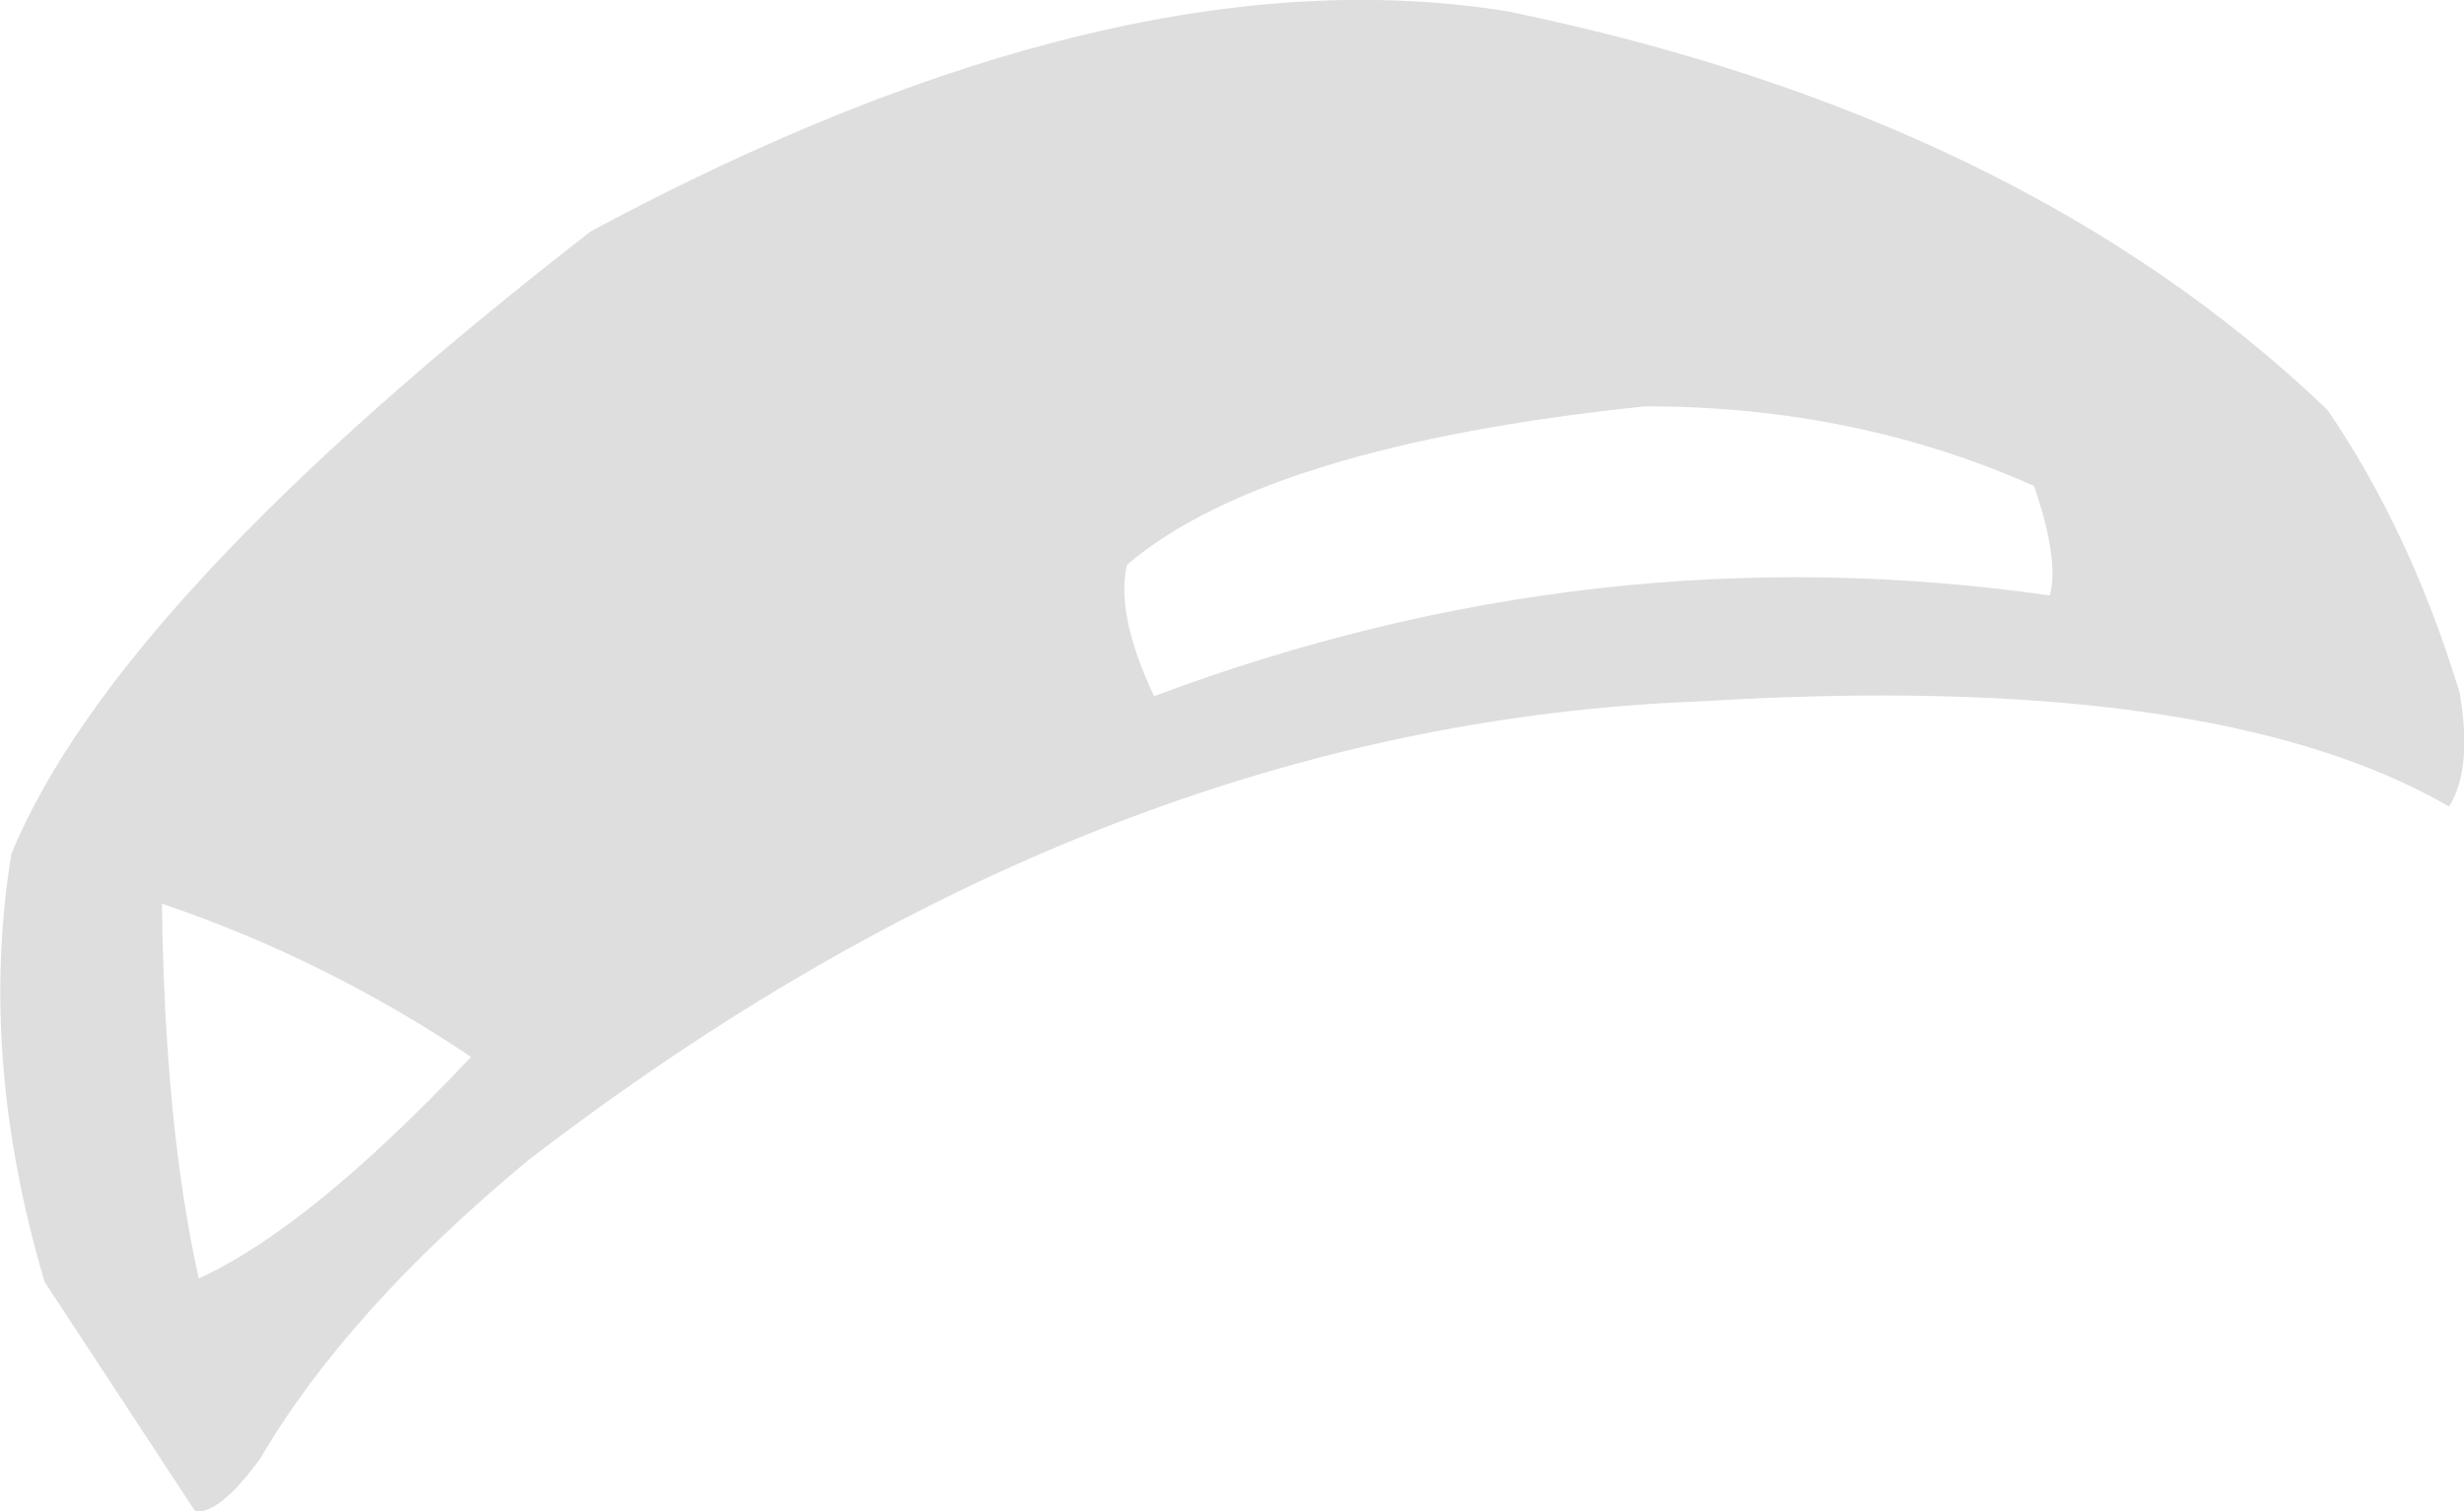 <?xml version="1.0" encoding="UTF-8" standalone="no"?>
<svg xmlns:xlink="http://www.w3.org/1999/xlink" height="86.3px" width="140.7px" xmlns="http://www.w3.org/2000/svg">
  <g transform="matrix(1.0, 0.0, 0.0, 1.0, 70.35, 43.15)">
    <path d="M-59.2 43.15 L-67.8 30.05 Q-71.6 17.25 -69.7 5.6 -63.7 -8.95 -36.6 -29.95 -6.5 -46.1 15.75 -42.5 45.1 -36.45 62.55 -19.75 67.3 -12.8 70.1 -3.6 70.85 0.75 69.5 2.9 56.0 -4.9 26.7 -3.1 -7.85 -1.8 -40.25 23.15 -50.55 31.7 -55.5 40.15 -57.8 43.3 -59.2 43.15 M-59.0 29.85 Q-52.65 26.95 -43.45 17.2 -51.8 11.6 -61.1 8.45 -60.95 21.1 -59.0 29.85 M-4.45 -3.4 Q20.8 -12.85 46.7 -9.15 47.25 -11.15 45.8 -15.4 35.6 -19.95 23.6 -19.95 2.0 -17.7 -6.0 -10.9 -6.65 -8.05 -4.45 -3.4" fill="#dedede" fill-rule="evenodd" stroke="none"/>
  </g>
</svg>
